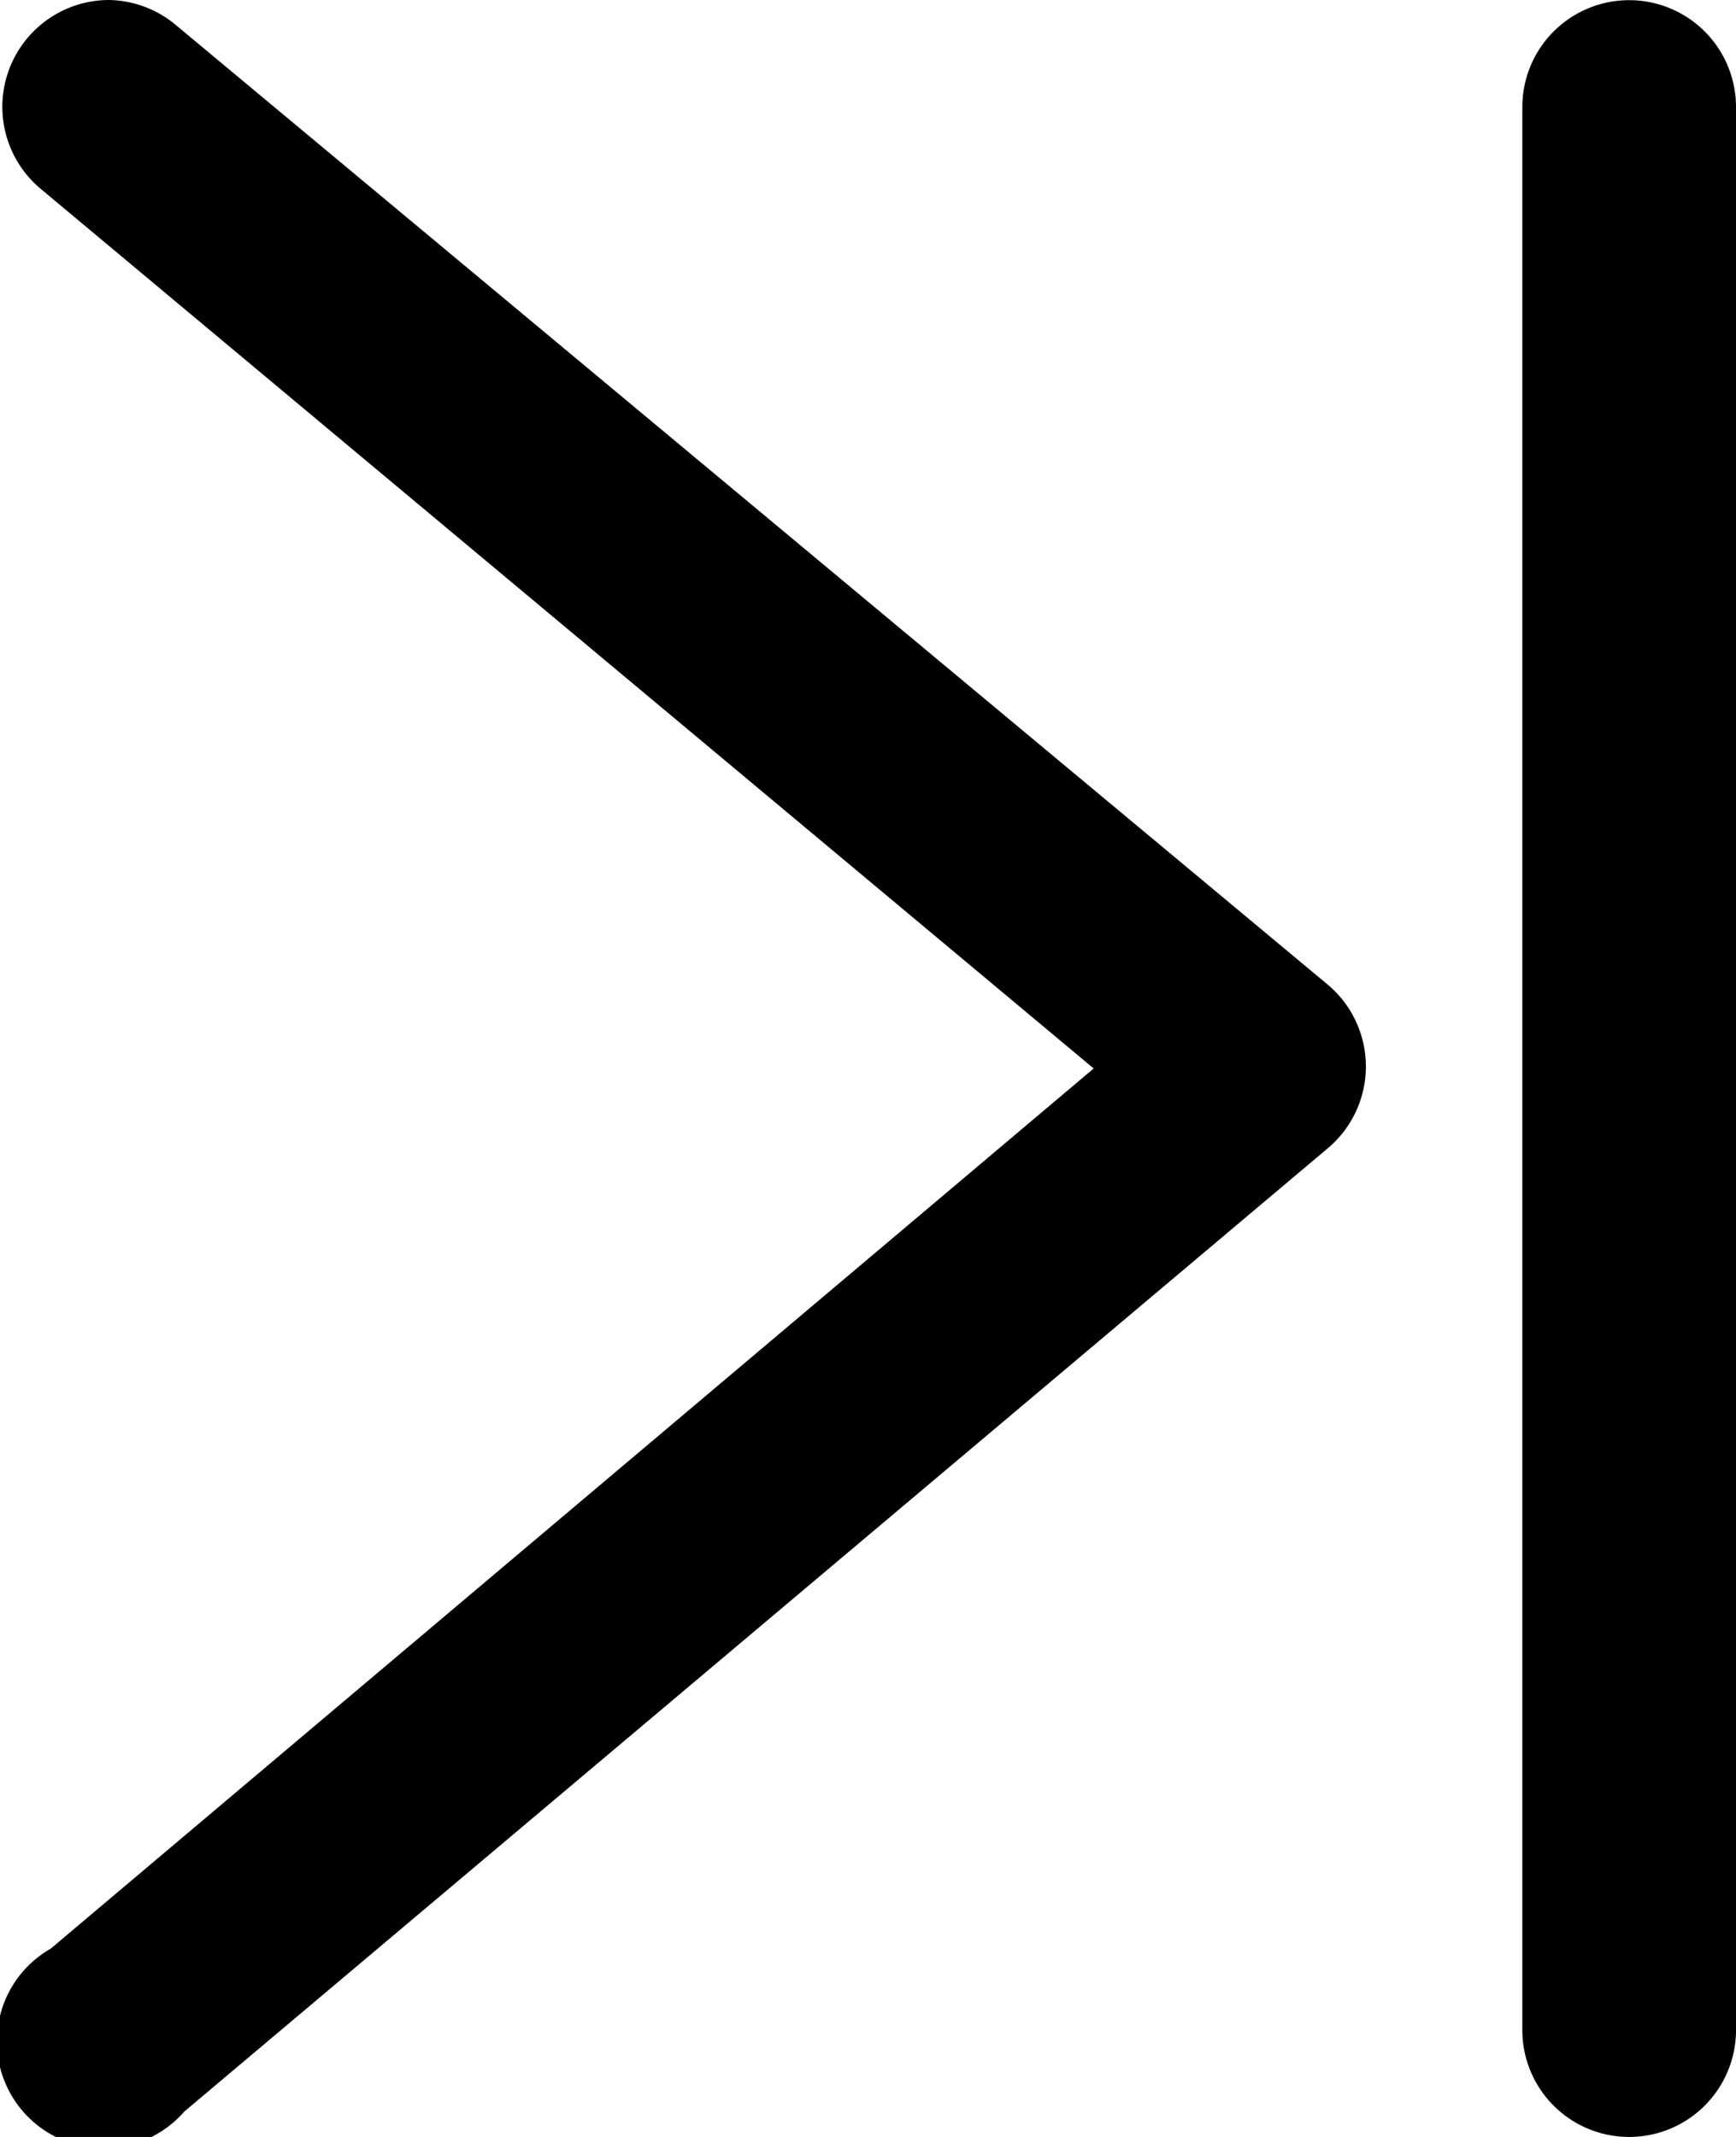 <svg class="icon icon-arrow-last" height="16" viewBox="0 0 13 16" version="1.1" aria-hidden="true">
    <path d="M12.76.23A.8.8,0,0,1,13,.8V15.2a.8.8,0,0,1-1.6,0V.8A.8.8,0,0,1,12.76.23Z"/>
    <path d="M.81,0a.8.8,0,0,1,.51.19L9.94,7.37a.8.8,0,0,1,0,1.23L1.38,15.81a.8.8,0,1,1-1-1.22L8.19,8,.3,1.41A.8.8,0,0,1,.81,0Z"/>
</svg>
